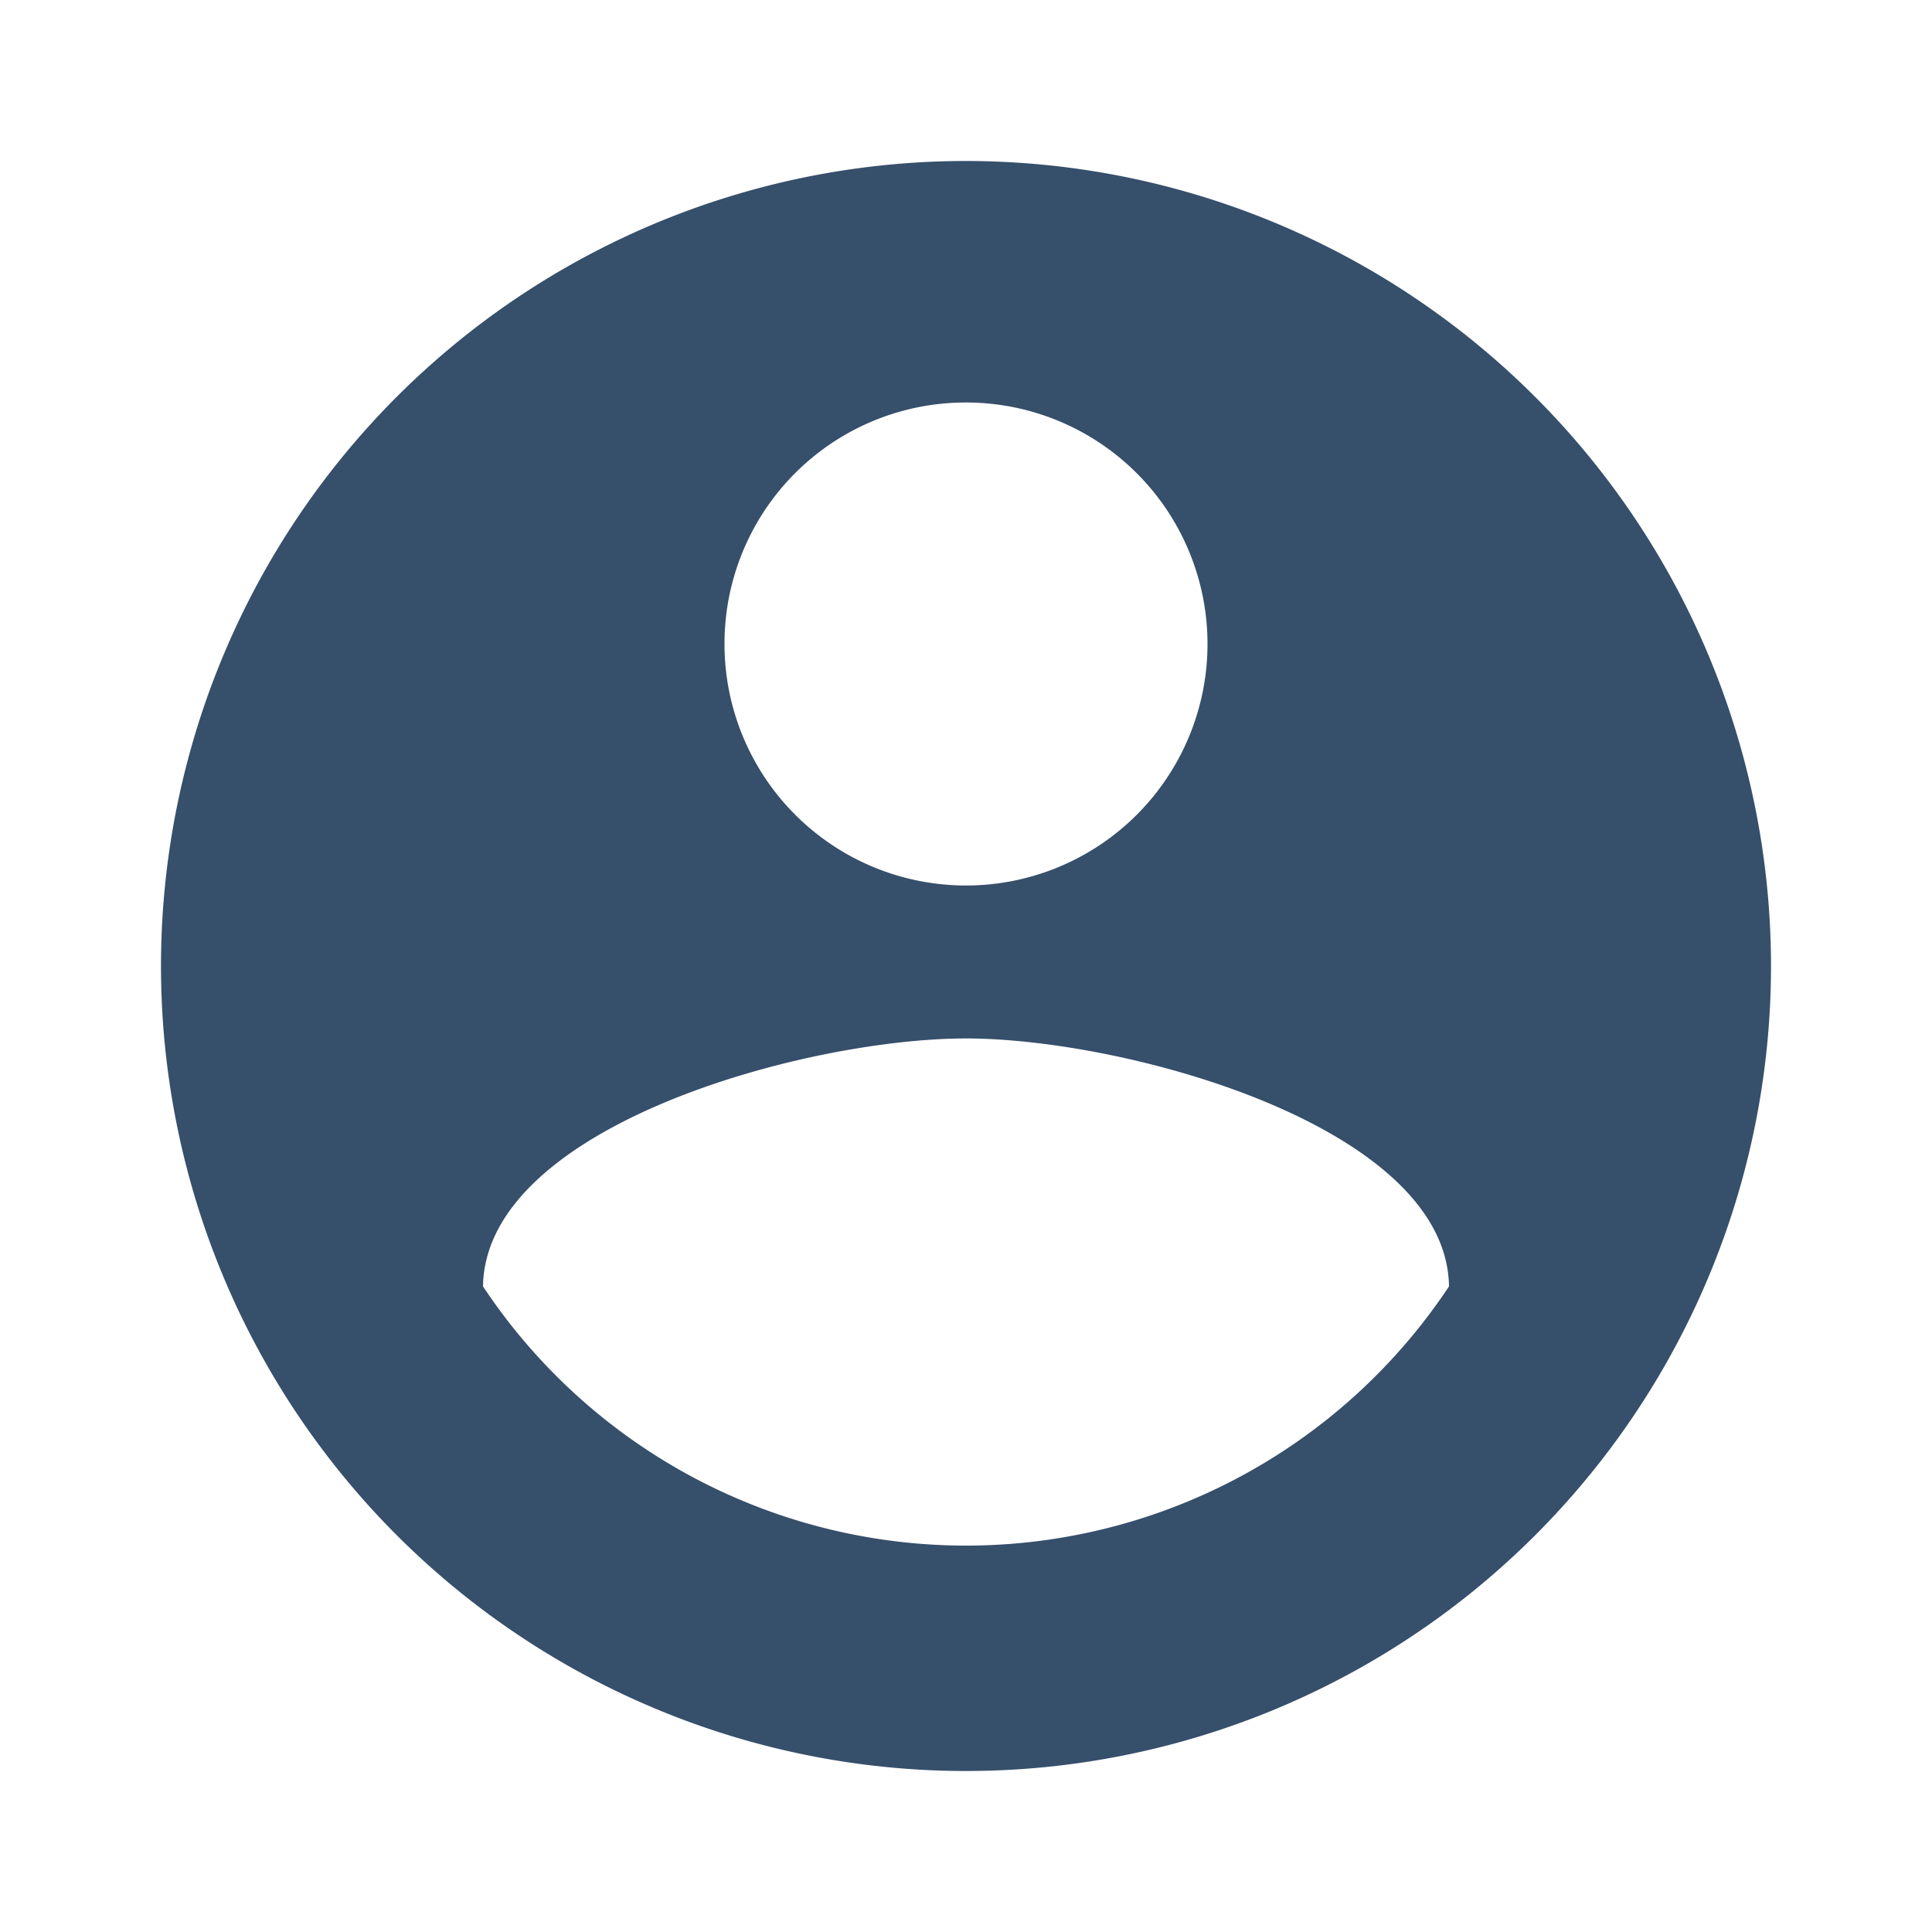 <svg id="account_circle-24px" xmlns="http://www.w3.org/2000/svg" width="208" height="208" viewBox="0 0 208 208">
  <path id="Caminho_200" data-name="Caminho 200" d="M0,0H208V208H0Z" fill="none"/>
  <path id="Caminho_201" data-name="Caminho 201" d="M88.667,2a86.667,86.667,0,1,0,86.667,86.667A86.7,86.7,0,0,0,88.667,2Zm0,26a26,26,0,1,1-26,26A25.965,25.965,0,0,1,88.667,28Zm0,123.067a62.4,62.4,0,0,1-52-27.907c.26-17.247,34.667-26.693,52-26.693,17.247,0,51.74,9.447,52,26.693A62.4,62.4,0,0,1,88.667,151.067Z" transform="translate(15.333 15.333)" fill="#364F6B"/>
</svg>
